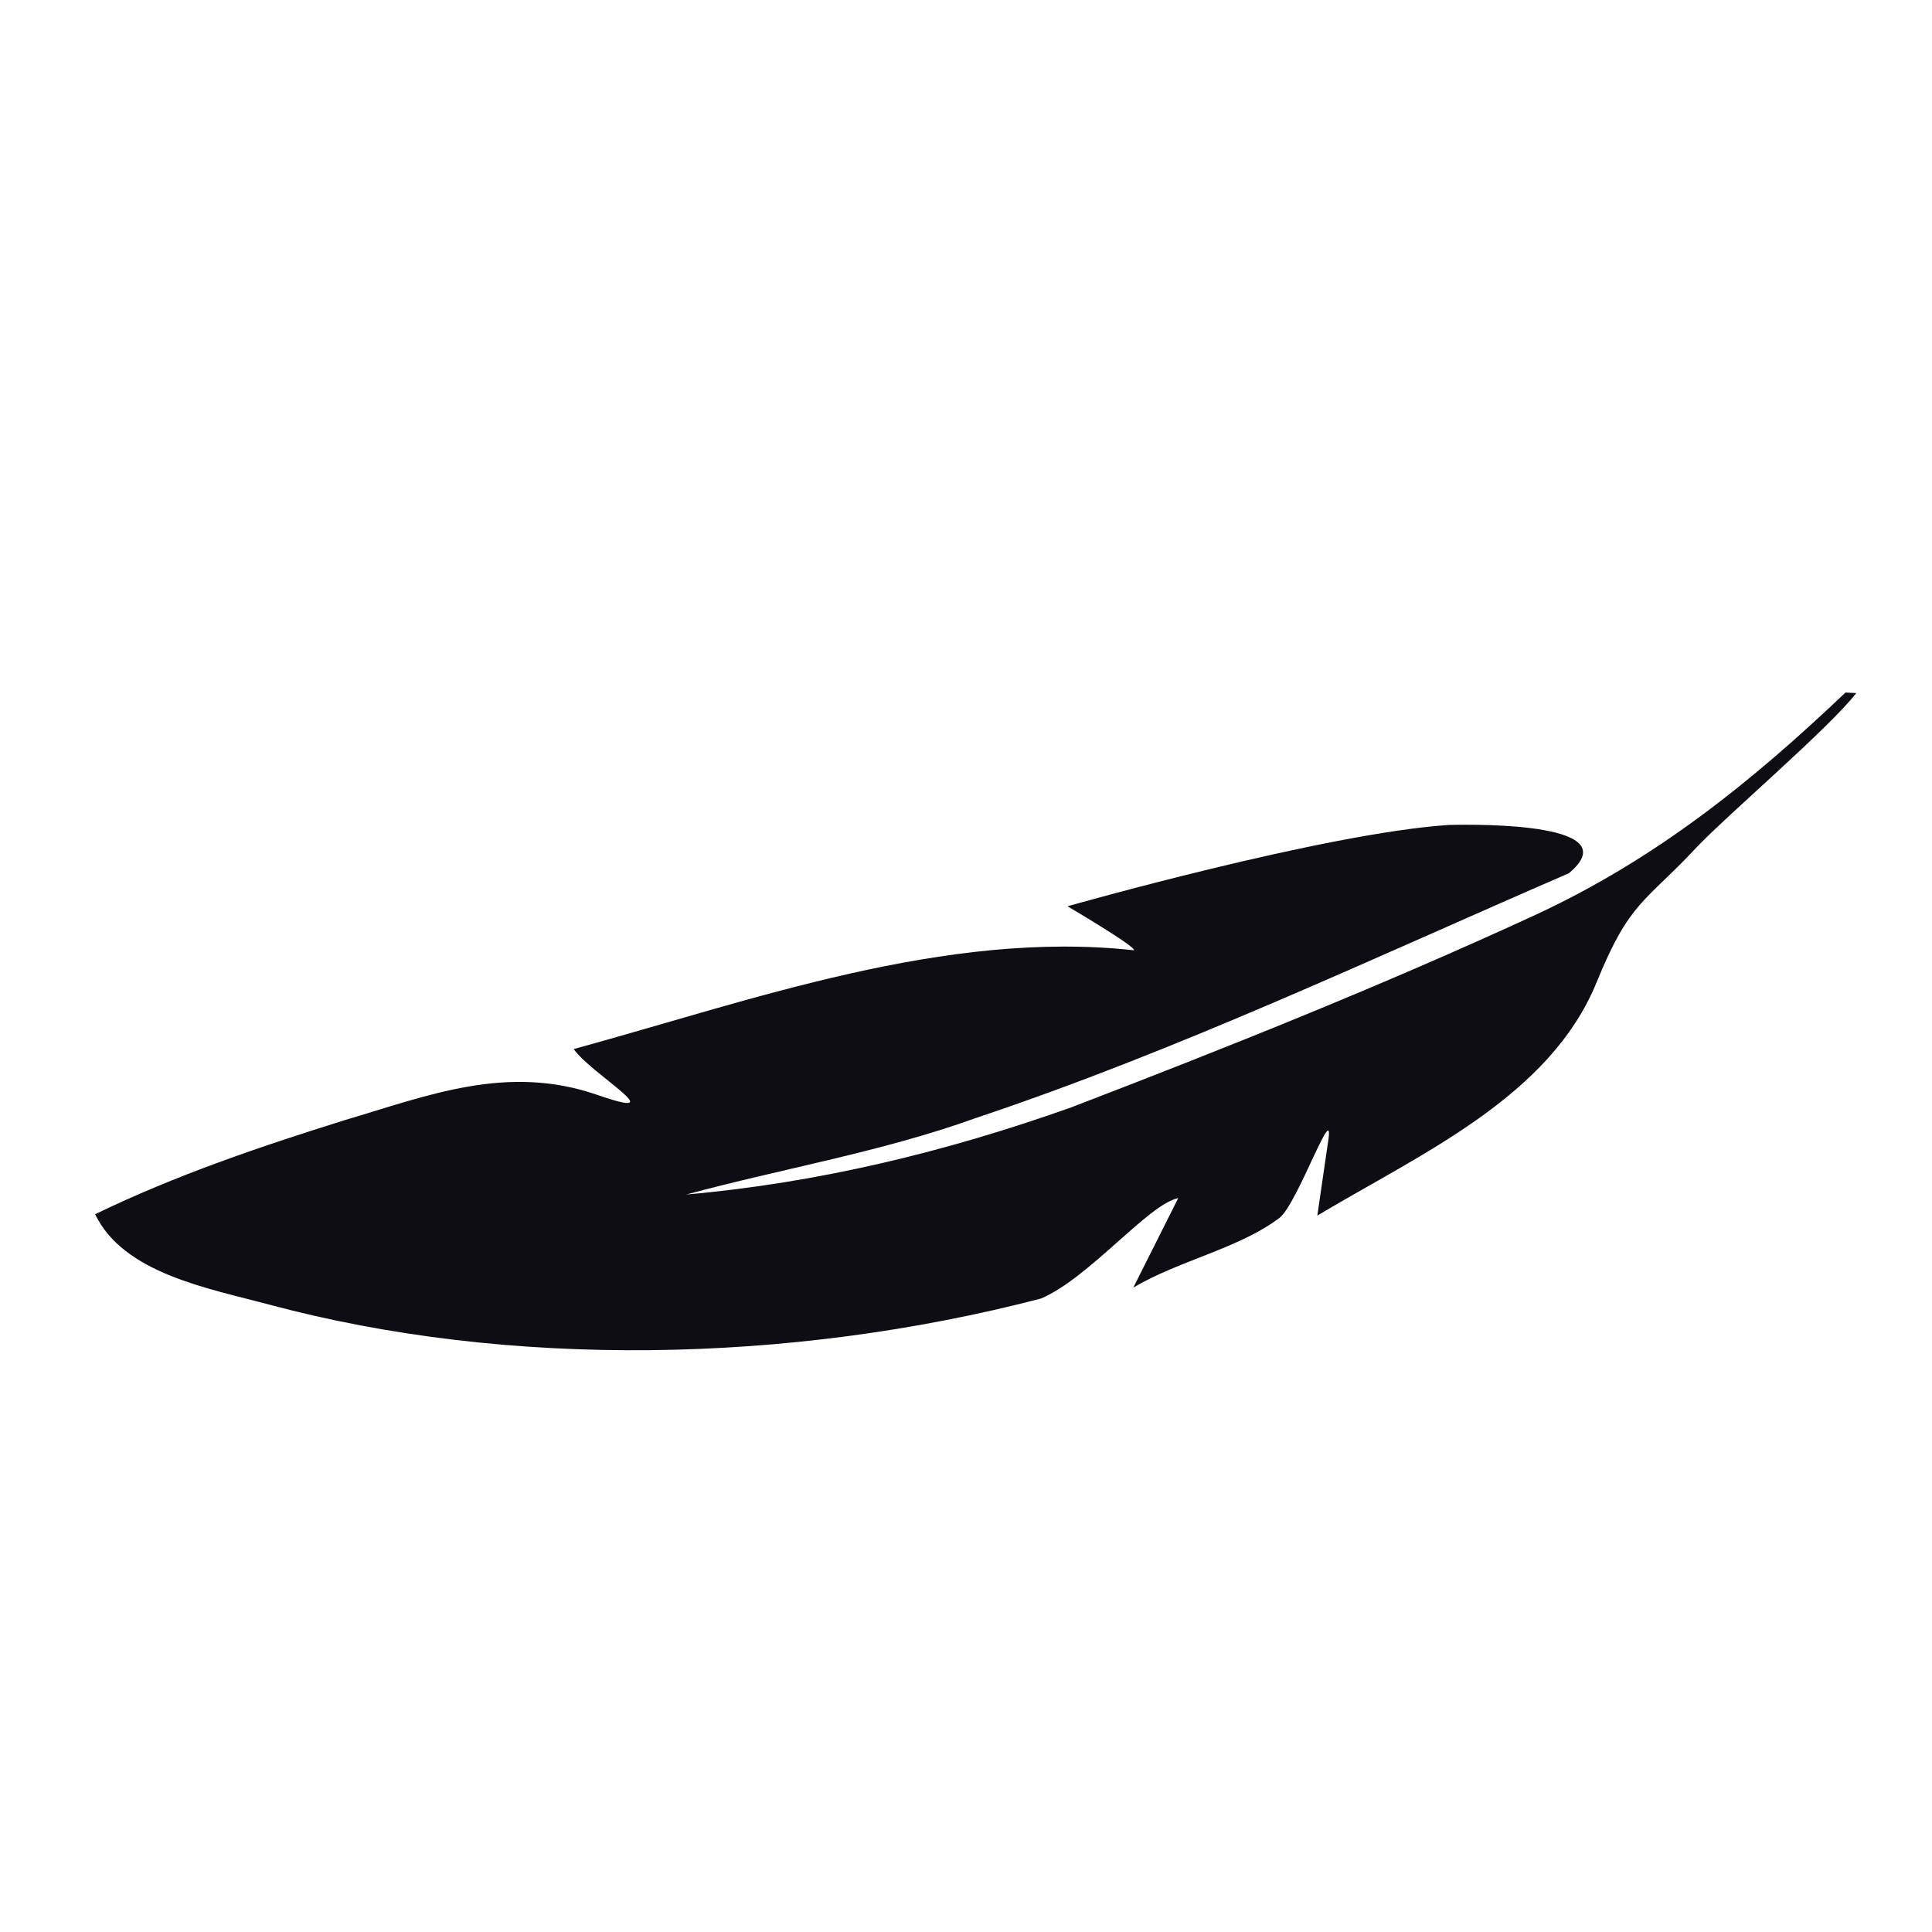 <?xml version="1.0" encoding="UTF-8" standalone="no"?>
<!-- Created with Inkscape (http://www.inkscape.org/) -->

<svg
   xmlns:dc="http://purl.org/dc/elements/1.1/"
   xmlns:cc="http://creativecommons.org/ns#"
   xmlns:rdf="http://www.w3.org/1999/02/22-rdf-syntax-ns#"
   xmlns:svg="http://www.w3.org/2000/svg"
   xmlns="http://www.w3.org/2000/svg"
   xmlns:sodipodi="http://sodipodi.sourceforge.net/DTD/sodipodi-0.dtd"
   xmlns:inkscape="http://www.inkscape.org/namespaces/inkscape"
   width="500"
   height="500"
   viewBox="0 0 132.292 132.292"
   version="1.1"
   id="svg8"
   inkscape:version="0.92.4 5da689c313, 2019-01-14"
   sodipodi:docname="lightweight.svg">
  <defs
     id="defs2" />
  <sodipodi:namedview
     id="base"
     pagecolor="#ffffff"
     bordercolor="#666666"
     borderopacity="1.0"
     inkscape:pageopacity="0.0"
     inkscape:pageshadow="2"
     inkscape:zoom="1"
     inkscape:cx="496.20541"
     inkscape:cy="213.11773"
     inkscape:document-units="px"
     inkscape:current-layer="layer1"
     showgrid="false"
     units="px"
     inkscape:window-width="1920"
     inkscape:window-height="1040"
     inkscape:window-x="1920"
     inkscape:window-y="0"
     inkscape:window-maximized="1"
     inkscape:snap-bbox="true"
     inkscape:bbox-paths="false"
     inkscape:bbox-nodes="false"
     inkscape:snap-bbox-edge-midpoints="false"
     inkscape:snap-bbox-midpoints="false"
     inkscape:object-paths="true"
     inkscape:snap-intersection-paths="false"
     inkscape:snap-smooth-nodes="false"
     inkscape:snap-midpoints="false"
     inkscape:snap-object-midpoints="false"
     inkscape:snap-center="false"
     inkscape:snap-text-baseline="false"
     inkscape:snap-others="true"
     inkscape:object-nodes="false"
     inkscape:snap-nodes="true"
     inkscape:snap-global="true" />
  <g
     inkscape:label="Layer 1"
     inkscape:groupmode="layer"
     id="layer1"
     transform="translate(0,-164.708)">
    <g
       id="g1531" />
    <path
       style="fill:#0e0d13;fill-opacity:1;stroke:none;stroke-width:0.265;stroke-linecap:butt;stroke-linejoin:miter;stroke-miterlimit:4;stroke-dasharray:none;stroke-opacity:1"
       d="m 126.367,212.131 c -6.37,6.052 -12.951,11.41 -21.38,15.293 -10.367,4.776 -20.984,9.021 -31.64,13.112 -8.501,3.028 -17.349,5.176 -26.351,5.965 6.6,-1.786 13.393,-2.916 19.855,-5.248 13.892,-4.65 27.16,-10.934 40.58,-16.753 4.088,-3.419 -5.967,-3.357 -8.204,-3.305 -8.485,0.549 -26.13,5.57 -26.13,5.57 0,0 4.728,2.781 4.549,3.013 -12.92,-1.414 -26.116,3.41 -38.359,6.764 1.175,1.707 6.971,4.997 1.634,3.144 -6.196,-2.151 -11.606,0.035 -17.306,1.72 -5.815,1.82 -11.61,3.782 -17.101,6.446 1.952,4.062 7.749,5.068 11.917,6.187 16.385,4.399 35.673,4.061 52.851,-0.415 3.323,-1.422 7.34,-6.454 9.397,-6.878 l -3.075,6.127 c 3.096,-1.841 7.278,-2.693 10.011,-4.774 1.238,-0.943 3.882,-8.558 3.303,-5.066 l -0.715,4.911 c 7.134,-4.268 15.927,-8.125 19.132,-15.992 2.27,-5.571 3.26,-5.386 6.923,-9.312 2.184,-2.274 9.013,-8.096 10.848,-10.474 l -0.739,-0.036 z"
       id="path1538"
       inkscape:connector-curvature="0"
       sodipodi:nodetypes="csccccccccsccscccsccscccc" />
  </g>
</svg>
